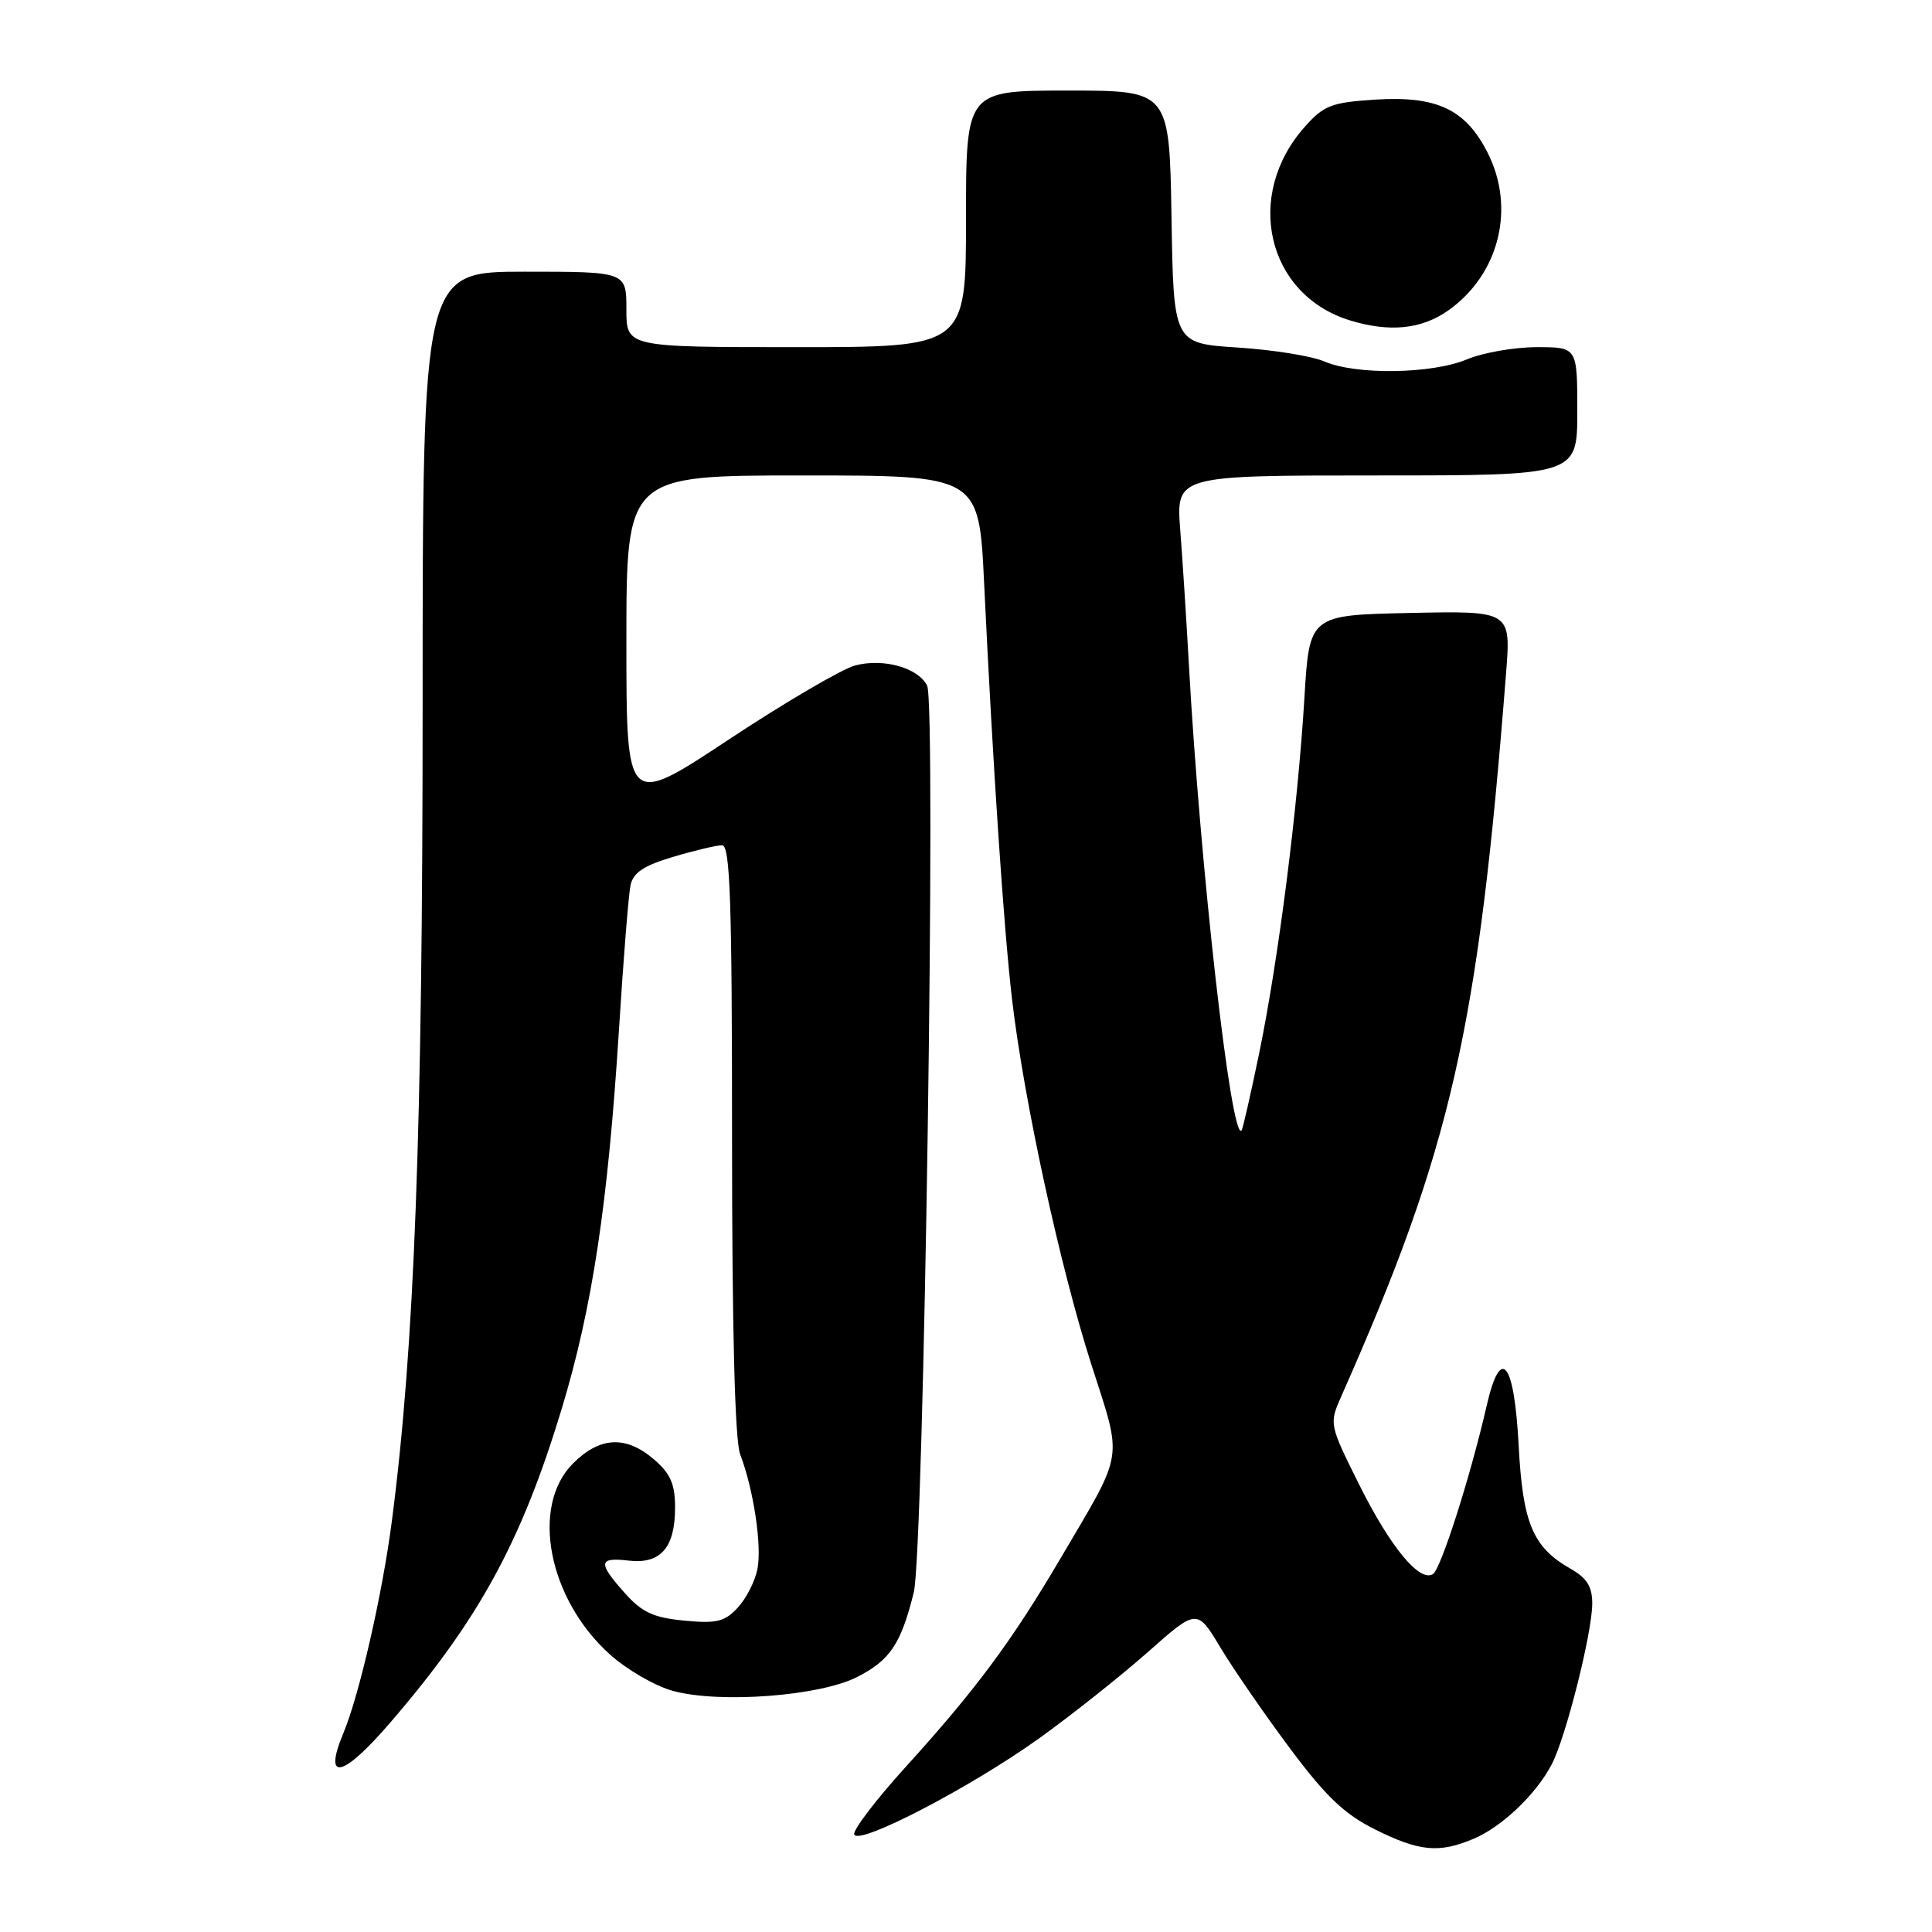 <?xml version="1.0" encoding="UTF-8" standalone="no"?>
<!DOCTYPE svg PUBLIC "-//W3C//DTD SVG 1.1//EN" "http://www.w3.org/Graphics/SVG/1.1/DTD/svg11.dtd" >
<svg xmlns="http://www.w3.org/2000/svg" xmlns:xlink="http://www.w3.org/1999/xlink" version="1.1" viewBox="0 0 256 256">
 <g >
 <path fill="currentColor"
d=" M 195.28 243.64 C 199.04 242.05 203.58 237.71 205.63 233.75 C 207.50 230.13 210.97 216.36 210.98 212.50 C 210.99 210.23 210.28 209.10 208.08 207.85 C 203.10 205.01 201.77 201.84 201.23 191.52 C 200.64 180.33 198.85 178.14 196.98 186.31 C 194.85 195.61 190.92 207.93 189.87 208.58 C 188.09 209.68 184.23 205.00 180.10 196.72 C 176.14 188.78 176.12 188.66 177.69 185.10 C 192.32 152.09 195.85 136.63 199.56 89.22 C 200.21 80.94 200.21 80.94 186.86 81.22 C 173.50 81.50 173.50 81.50 172.84 92.50 C 171.96 107.08 169.40 127.15 166.86 139.50 C 165.72 145.00 164.67 149.64 164.51 149.80 C 163.13 151.27 159.01 114.80 157.53 88.00 C 157.21 82.22 156.70 74.24 156.39 70.25 C 155.83 63.00 155.83 63.00 182.41 63.00 C 209.00 63.00 209.00 63.00 209.00 54.50 C 209.00 46.00 209.00 46.00 203.62 46.00 C 200.66 46.00 196.50 46.73 194.37 47.62 C 189.74 49.56 179.68 49.71 175.50 47.90 C 173.85 47.18 168.68 46.35 164.00 46.05 C 155.50 45.50 155.50 45.50 155.23 28.75 C 154.95 12.00 154.95 12.00 141.48 12.00 C 128.00 12.00 128.00 12.00 128.00 29.00 C 128.00 46.00 128.00 46.00 105.50 46.00 C 83.00 46.00 83.00 46.00 83.00 41.00 C 83.00 36.00 83.00 36.00 69.50 36.00 C 56.00 36.00 56.00 36.00 56.00 93.52 C 56.00 149.73 54.92 178.49 51.93 201.50 C 50.68 211.19 47.61 224.60 45.50 229.65 C 42.77 236.18 45.40 235.59 51.73 228.23 C 63.45 214.62 69.08 204.31 74.42 186.71 C 78.49 173.26 80.55 159.64 82.02 136.39 C 82.60 127.10 83.29 118.50 83.55 117.29 C 83.90 115.63 85.31 114.69 89.19 113.54 C 92.04 112.69 94.96 112.00 95.68 112.00 C 96.75 112.00 97.00 119.37 97.00 150.93 C 97.00 176.21 97.38 190.86 98.07 192.68 C 99.86 197.39 100.98 204.84 100.36 207.93 C 100.04 209.54 98.86 211.84 97.74 213.04 C 96.02 214.89 94.93 215.15 90.66 214.74 C 86.60 214.35 85.07 213.65 82.81 211.11 C 79.19 207.06 79.27 206.32 83.31 206.79 C 87.53 207.28 89.45 205.08 89.45 199.77 C 89.45 196.65 88.85 195.27 86.67 193.39 C 82.94 190.18 79.49 190.35 75.92 193.92 C 70.27 199.58 72.63 211.84 80.79 219.20 C 83.04 221.23 86.82 223.42 89.19 224.06 C 95.38 225.74 108.63 224.74 113.58 222.21 C 117.94 219.99 119.39 217.82 121.08 211.00 C 122.42 205.59 124.08 93.34 122.85 90.86 C 121.68 88.48 117.05 87.18 113.30 88.18 C 111.55 88.65 104.01 93.07 96.55 98.00 C 83.00 106.97 83.00 106.97 83.00 84.99 C 83.00 63.00 83.00 63.00 106.36 63.00 C 129.72 63.00 129.72 63.00 130.40 77.25 C 131.57 101.69 133.01 123.14 134.11 132.50 C 135.68 145.84 140.49 167.97 144.62 180.83 C 148.77 193.78 149.05 192.01 140.52 206.50 C 134.07 217.46 129.31 223.88 119.98 234.16 C 116.05 238.49 113.00 242.50 113.19 243.07 C 113.70 244.60 128.60 236.85 137.69 230.34 C 141.98 227.26 148.45 222.13 152.06 218.94 C 158.61 213.14 158.61 213.14 161.72 218.32 C 163.43 221.17 167.57 227.17 170.92 231.66 C 175.68 238.04 178.14 240.39 182.20 242.41 C 188.08 245.34 190.68 245.59 195.28 243.64 Z  M 191.94 41.11 C 198.68 36.32 200.84 27.53 197.10 20.20 C 194.18 14.47 190.37 12.68 182.21 13.20 C 176.46 13.57 175.42 13.96 172.92 16.77 C 164.80 25.85 167.84 39.02 178.83 42.44 C 184.12 44.07 188.38 43.64 191.94 41.11 Z "/>
</g>
</svg>